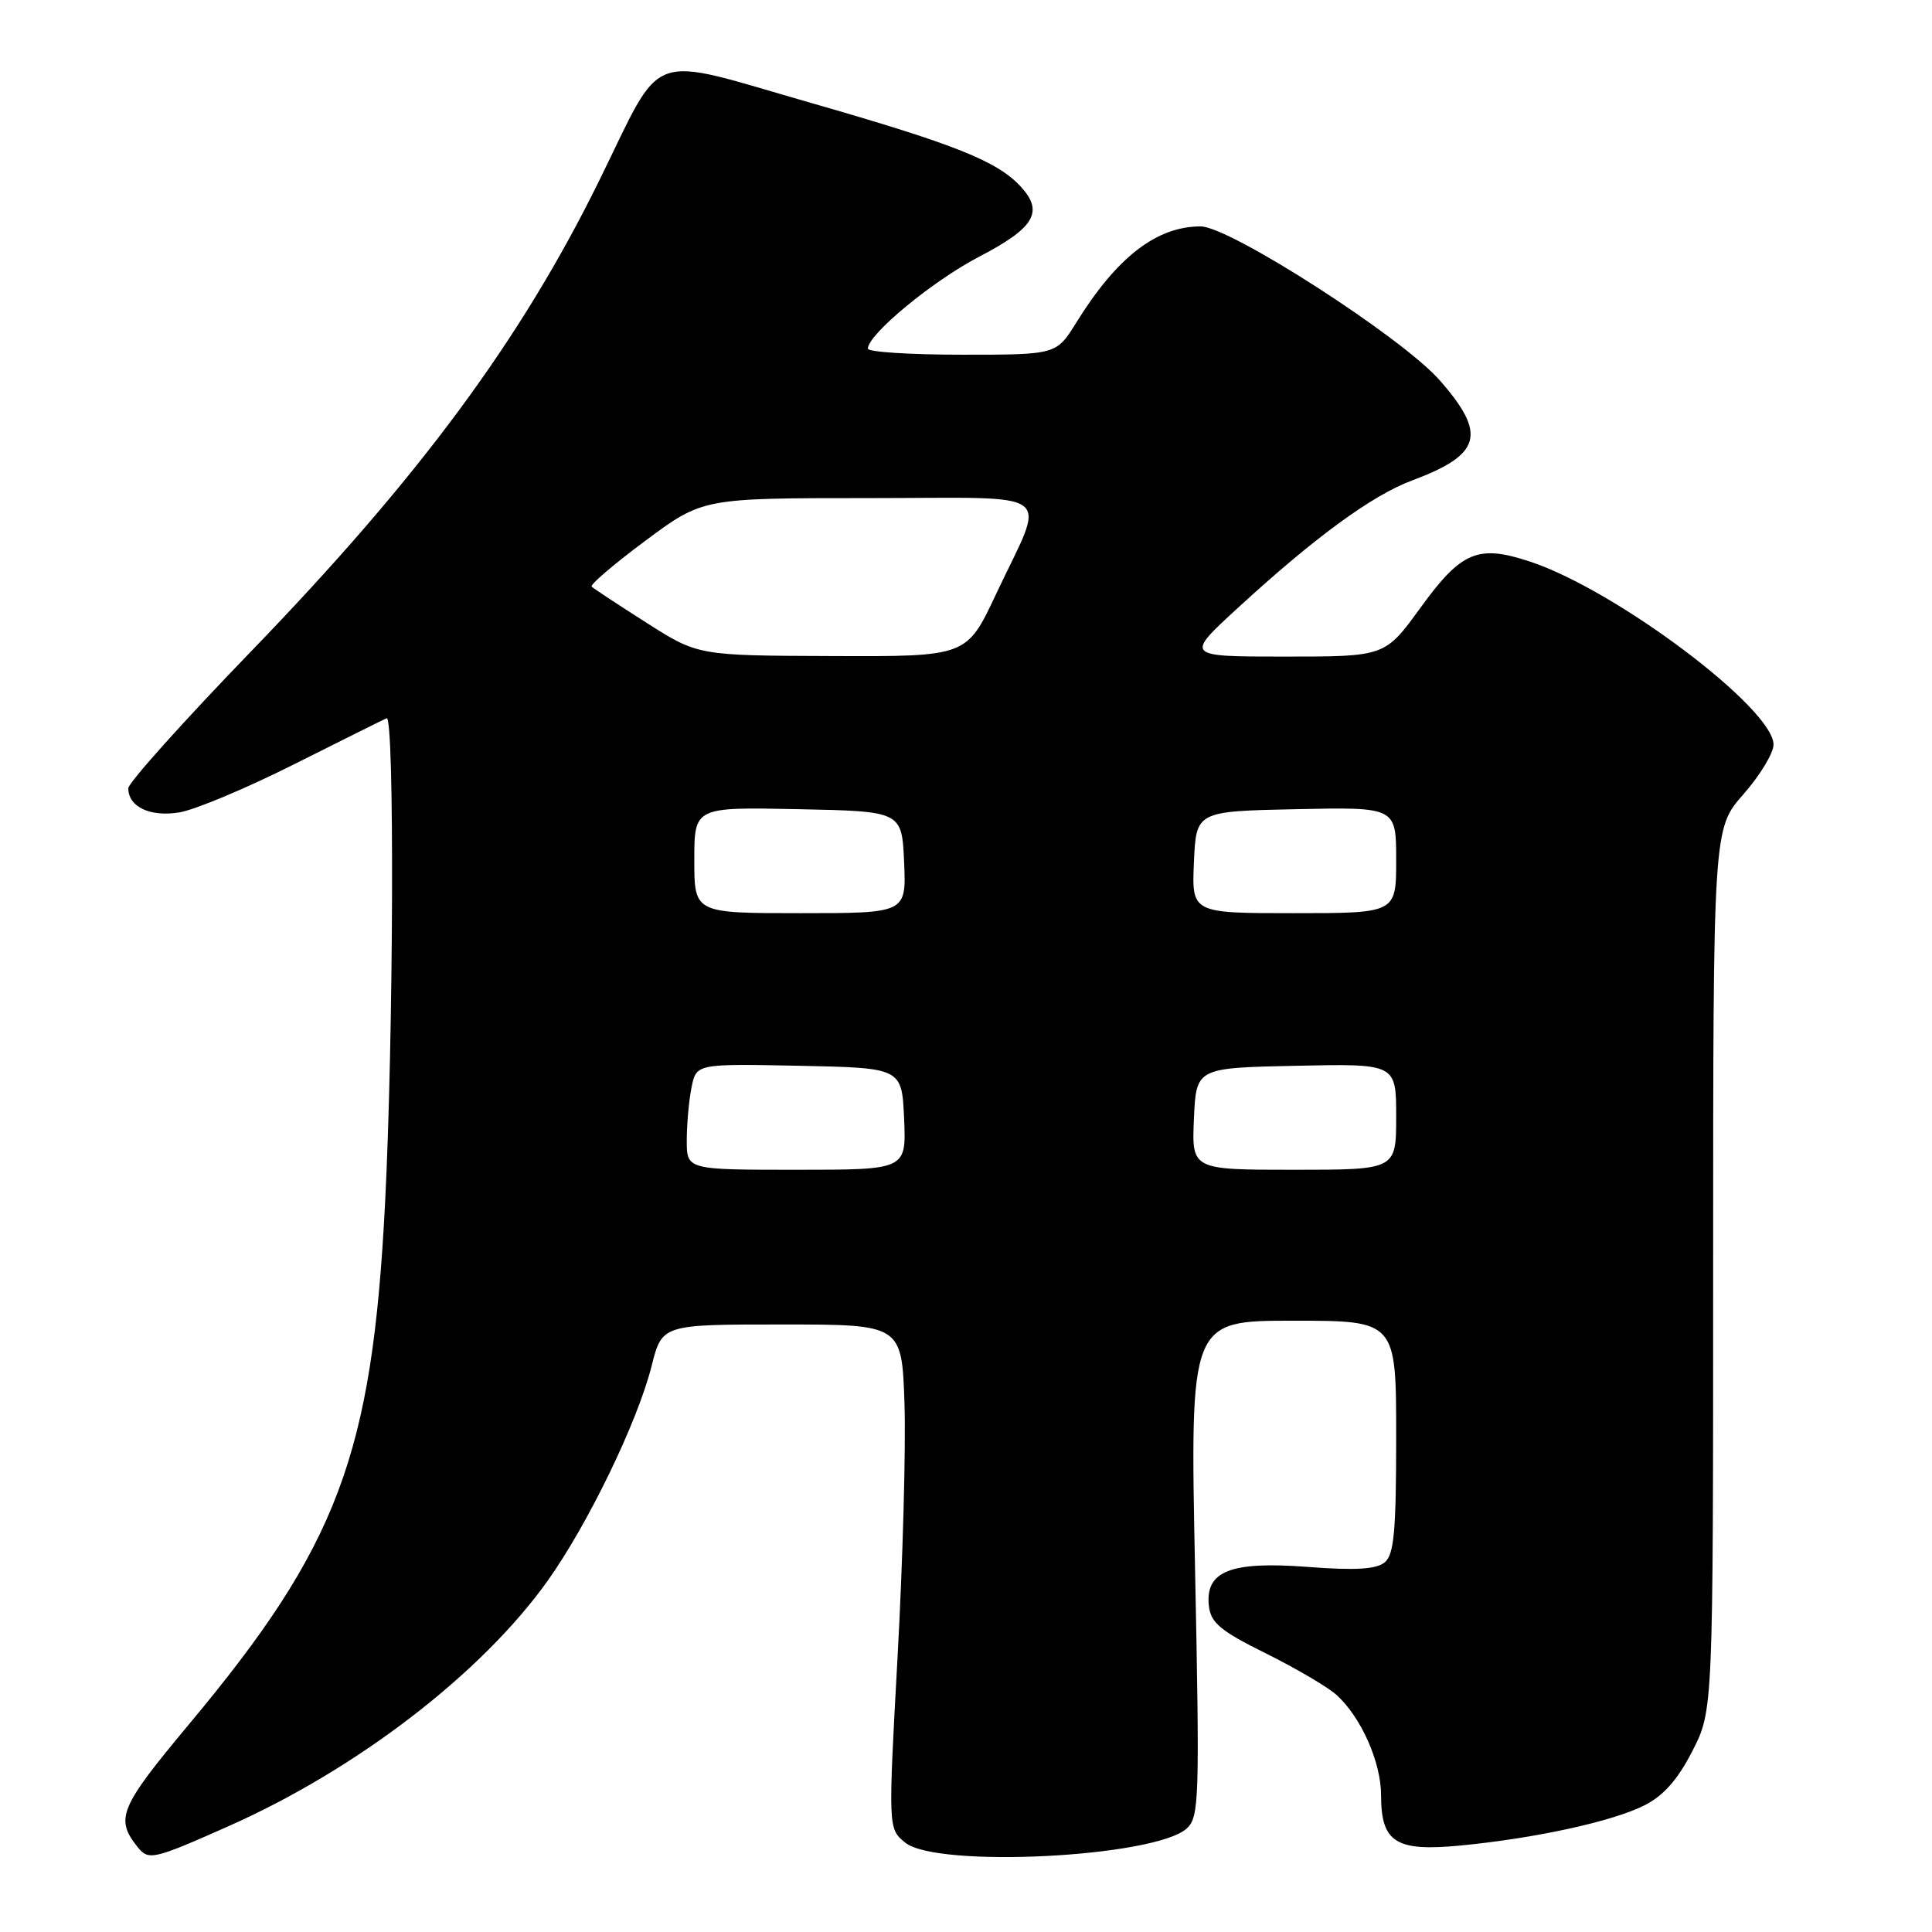 <?xml version="1.0" encoding="UTF-8" standalone="no"?>
<!DOCTYPE svg PUBLIC "-//W3C//DTD SVG 1.1//EN" "http://www.w3.org/Graphics/SVG/1.1/DTD/svg11.dtd" >
<svg xmlns="http://www.w3.org/2000/svg" xmlns:xlink="http://www.w3.org/1999/xlink" version="1.1" viewBox="0 0 256 256">
 <g >
 <path fill="currentColor"
d=" M 30.28 241.98 C 47.31 234.42 63.79 221.75 72.54 209.50 C 77.90 201.98 84.48 188.41 86.34 181.00 C 87.73 175.50 87.73 175.50 103.61 175.50 C 119.50 175.50 119.50 175.50 119.85 186.00 C 120.04 191.78 119.63 206.81 118.94 219.41 C 117.68 242.32 117.68 242.32 119.95 244.16 C 124.15 247.56 153.02 246.11 157.25 242.28 C 158.90 240.78 158.97 238.48 158.35 207.84 C 157.68 175.00 157.68 175.00 171.34 175.00 C 185.00 175.00 185.00 175.00 185.00 190.38 C 185.00 202.93 184.72 205.99 183.48 207.02 C 182.36 207.94 179.61 208.11 173.22 207.62 C 163.00 206.85 159.65 208.19 160.19 212.85 C 160.45 215.04 161.76 216.13 167.75 219.09 C 171.73 221.07 175.94 223.54 177.10 224.59 C 180.35 227.53 183.00 233.50 183.00 237.89 C 183.00 244.12 184.94 245.36 193.43 244.55 C 203.39 243.60 213.66 241.36 217.89 239.22 C 220.43 237.94 222.31 235.81 224.25 232.02 C 227.00 226.64 227.00 226.64 227.00 168.22 C 227.00 109.81 227.00 109.81 231.00 105.26 C 233.20 102.76 235.00 99.79 235.00 98.67 C 235.00 93.88 214.17 78.21 202.78 74.43 C 195.84 72.12 193.65 73.04 188.22 80.53 C 183.52 87.00 183.52 87.00 170.26 87.00 C 156.99 87.00 156.99 87.00 164.09 80.49 C 174.23 71.18 181.81 65.64 187.09 63.67 C 196.31 60.23 197.05 57.55 190.77 50.39 C 185.77 44.69 162.94 30.00 159.09 30.00 C 153.25 30.00 147.99 34.07 142.61 42.75 C 139.97 47.00 139.97 47.00 127.49 47.00 C 120.62 47.00 115.00 46.64 115.00 46.20 C 115.00 44.31 123.58 37.22 129.77 34.00 C 137.03 30.22 138.31 28.11 135.34 24.82 C 132.22 21.37 126.69 19.16 107.40 13.62 C 85.39 7.30 88.05 6.32 79.44 23.85 C 69.03 45.03 55.57 63.24 33.26 86.32 C 24.32 95.57 17.00 103.73 17.00 104.45 C 17.00 106.91 19.88 108.28 23.75 107.65 C 25.80 107.32 32.65 104.45 38.97 101.27 C 45.29 98.10 50.81 95.35 51.23 95.17 C 52.29 94.71 52.15 137.51 51.02 159.50 C 49.31 192.81 44.79 204.82 25.09 228.42 C 15.83 239.51 15.22 240.97 18.24 244.75 C 19.69 246.55 20.29 246.42 30.28 241.98 Z  M 91.00 151.12 C 91.00 148.99 91.28 145.83 91.63 144.10 C 92.26 140.95 92.26 140.95 105.88 141.22 C 119.50 141.50 119.50 141.50 119.80 148.25 C 120.09 155.00 120.09 155.00 105.55 155.00 C 91.00 155.00 91.00 155.00 91.00 151.12 Z  M 158.20 148.25 C 158.50 141.50 158.50 141.50 171.75 141.22 C 185.00 140.94 185.00 140.94 185.00 147.97 C 185.00 155.00 185.00 155.00 171.45 155.00 C 157.91 155.00 157.91 155.00 158.20 148.25 Z  M 92.00 113.97 C 92.00 106.94 92.00 106.94 105.75 107.22 C 119.50 107.50 119.50 107.50 119.80 114.25 C 120.09 121.00 120.09 121.00 106.05 121.00 C 92.00 121.00 92.00 121.00 92.00 113.97 Z  M 158.20 114.25 C 158.50 107.50 158.50 107.50 171.75 107.22 C 185.00 106.94 185.00 106.94 185.00 113.97 C 185.00 121.00 185.00 121.00 171.45 121.00 C 157.91 121.00 157.91 121.00 158.20 114.25 Z  M 85.68 82.53 C 81.93 80.14 78.65 77.99 78.40 77.73 C 78.15 77.48 81.36 74.74 85.53 71.64 C 93.12 66.00 93.12 66.00 115.13 66.00 C 140.59 66.00 138.66 64.53 131.97 78.75 C 128.09 87.00 128.09 87.00 110.30 86.93 C 92.50 86.87 92.50 86.87 85.68 82.53 Z "/>
</g>
</svg>